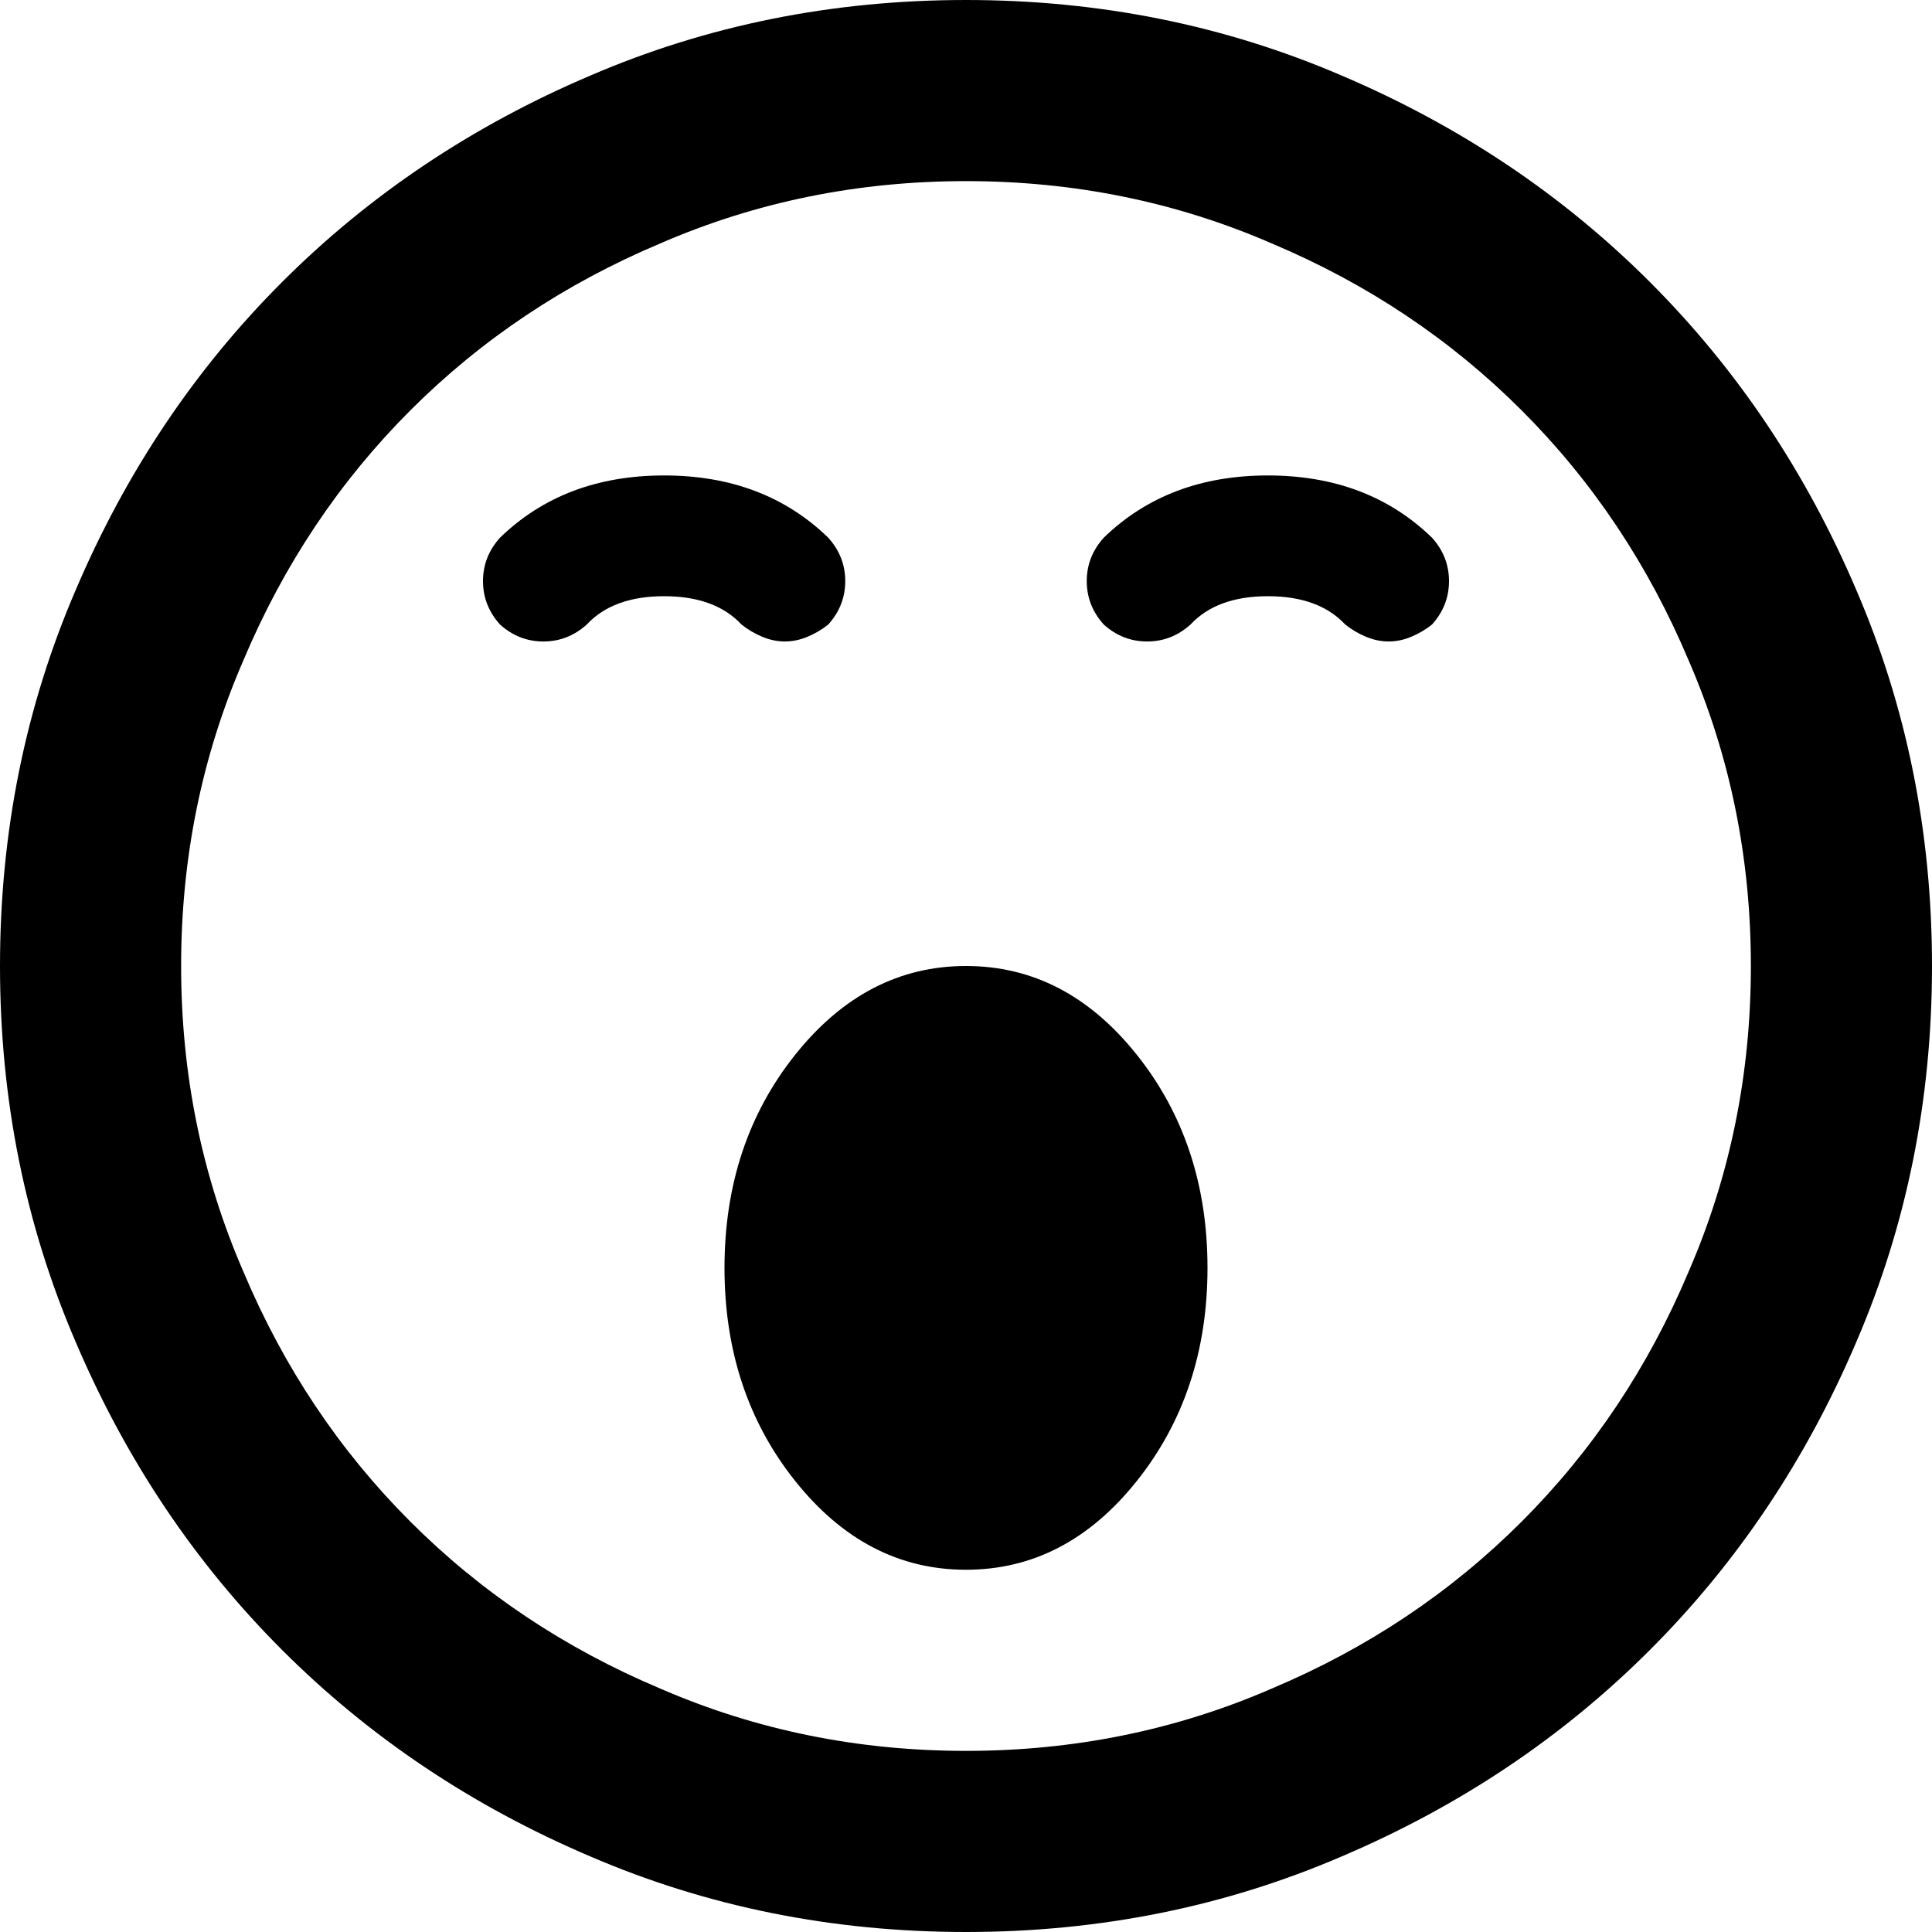 <svg xmlns="http://www.w3.org/2000/svg" viewBox="0 0 1024 1024"><path d="M512 1024q106 0 199-40 94-40 163.5-109.5T984 711q40-93 40-199t-40-199q-40-94-109.5-163.5T711 40Q618 0 512 0T313 40q-94 40-163.5 109.5T40 313Q0 406 0 512t40 199q40 94 109.5 163.5T313 984q93 40 199 40m0-928q86 0 162 33 76 32 132.5 88.5T895 350q33 76 33 162t-33 162q-32 76-88.5 132.5T674 895q-76 33-162 33t-162-33q-76-32-132.5-88.5T129 674q-33-76-33-162t33-162q32-76 88.5-132.5T350 129q76-33 162-33m128 576q0 66-37.5 113T512 832q-53 0-90.5-47T384 672q0-66 37.5-113t90.5-47q53 0 90.5 47T640 672M416 340q-6 0-12-2.5t-11-6.5q-14-15-41-15t-41 15q-10 9-23 9t-23-9q-9-10-9-23t9-23q34-33 87-33t87 33q9 10 9 23t-9 23q-5 4-11 6.5t-12 2.5m320 0q-6 0-12-2.5t-11-6.5q-14-15-41-15t-41 15q-10 9-23 9t-23-9q-9-10-9-23t9-23q34-33 87-33t87 33q9 10 9 23t-9 23q-5 4-11 6.5t-12 2.5z"/></svg>